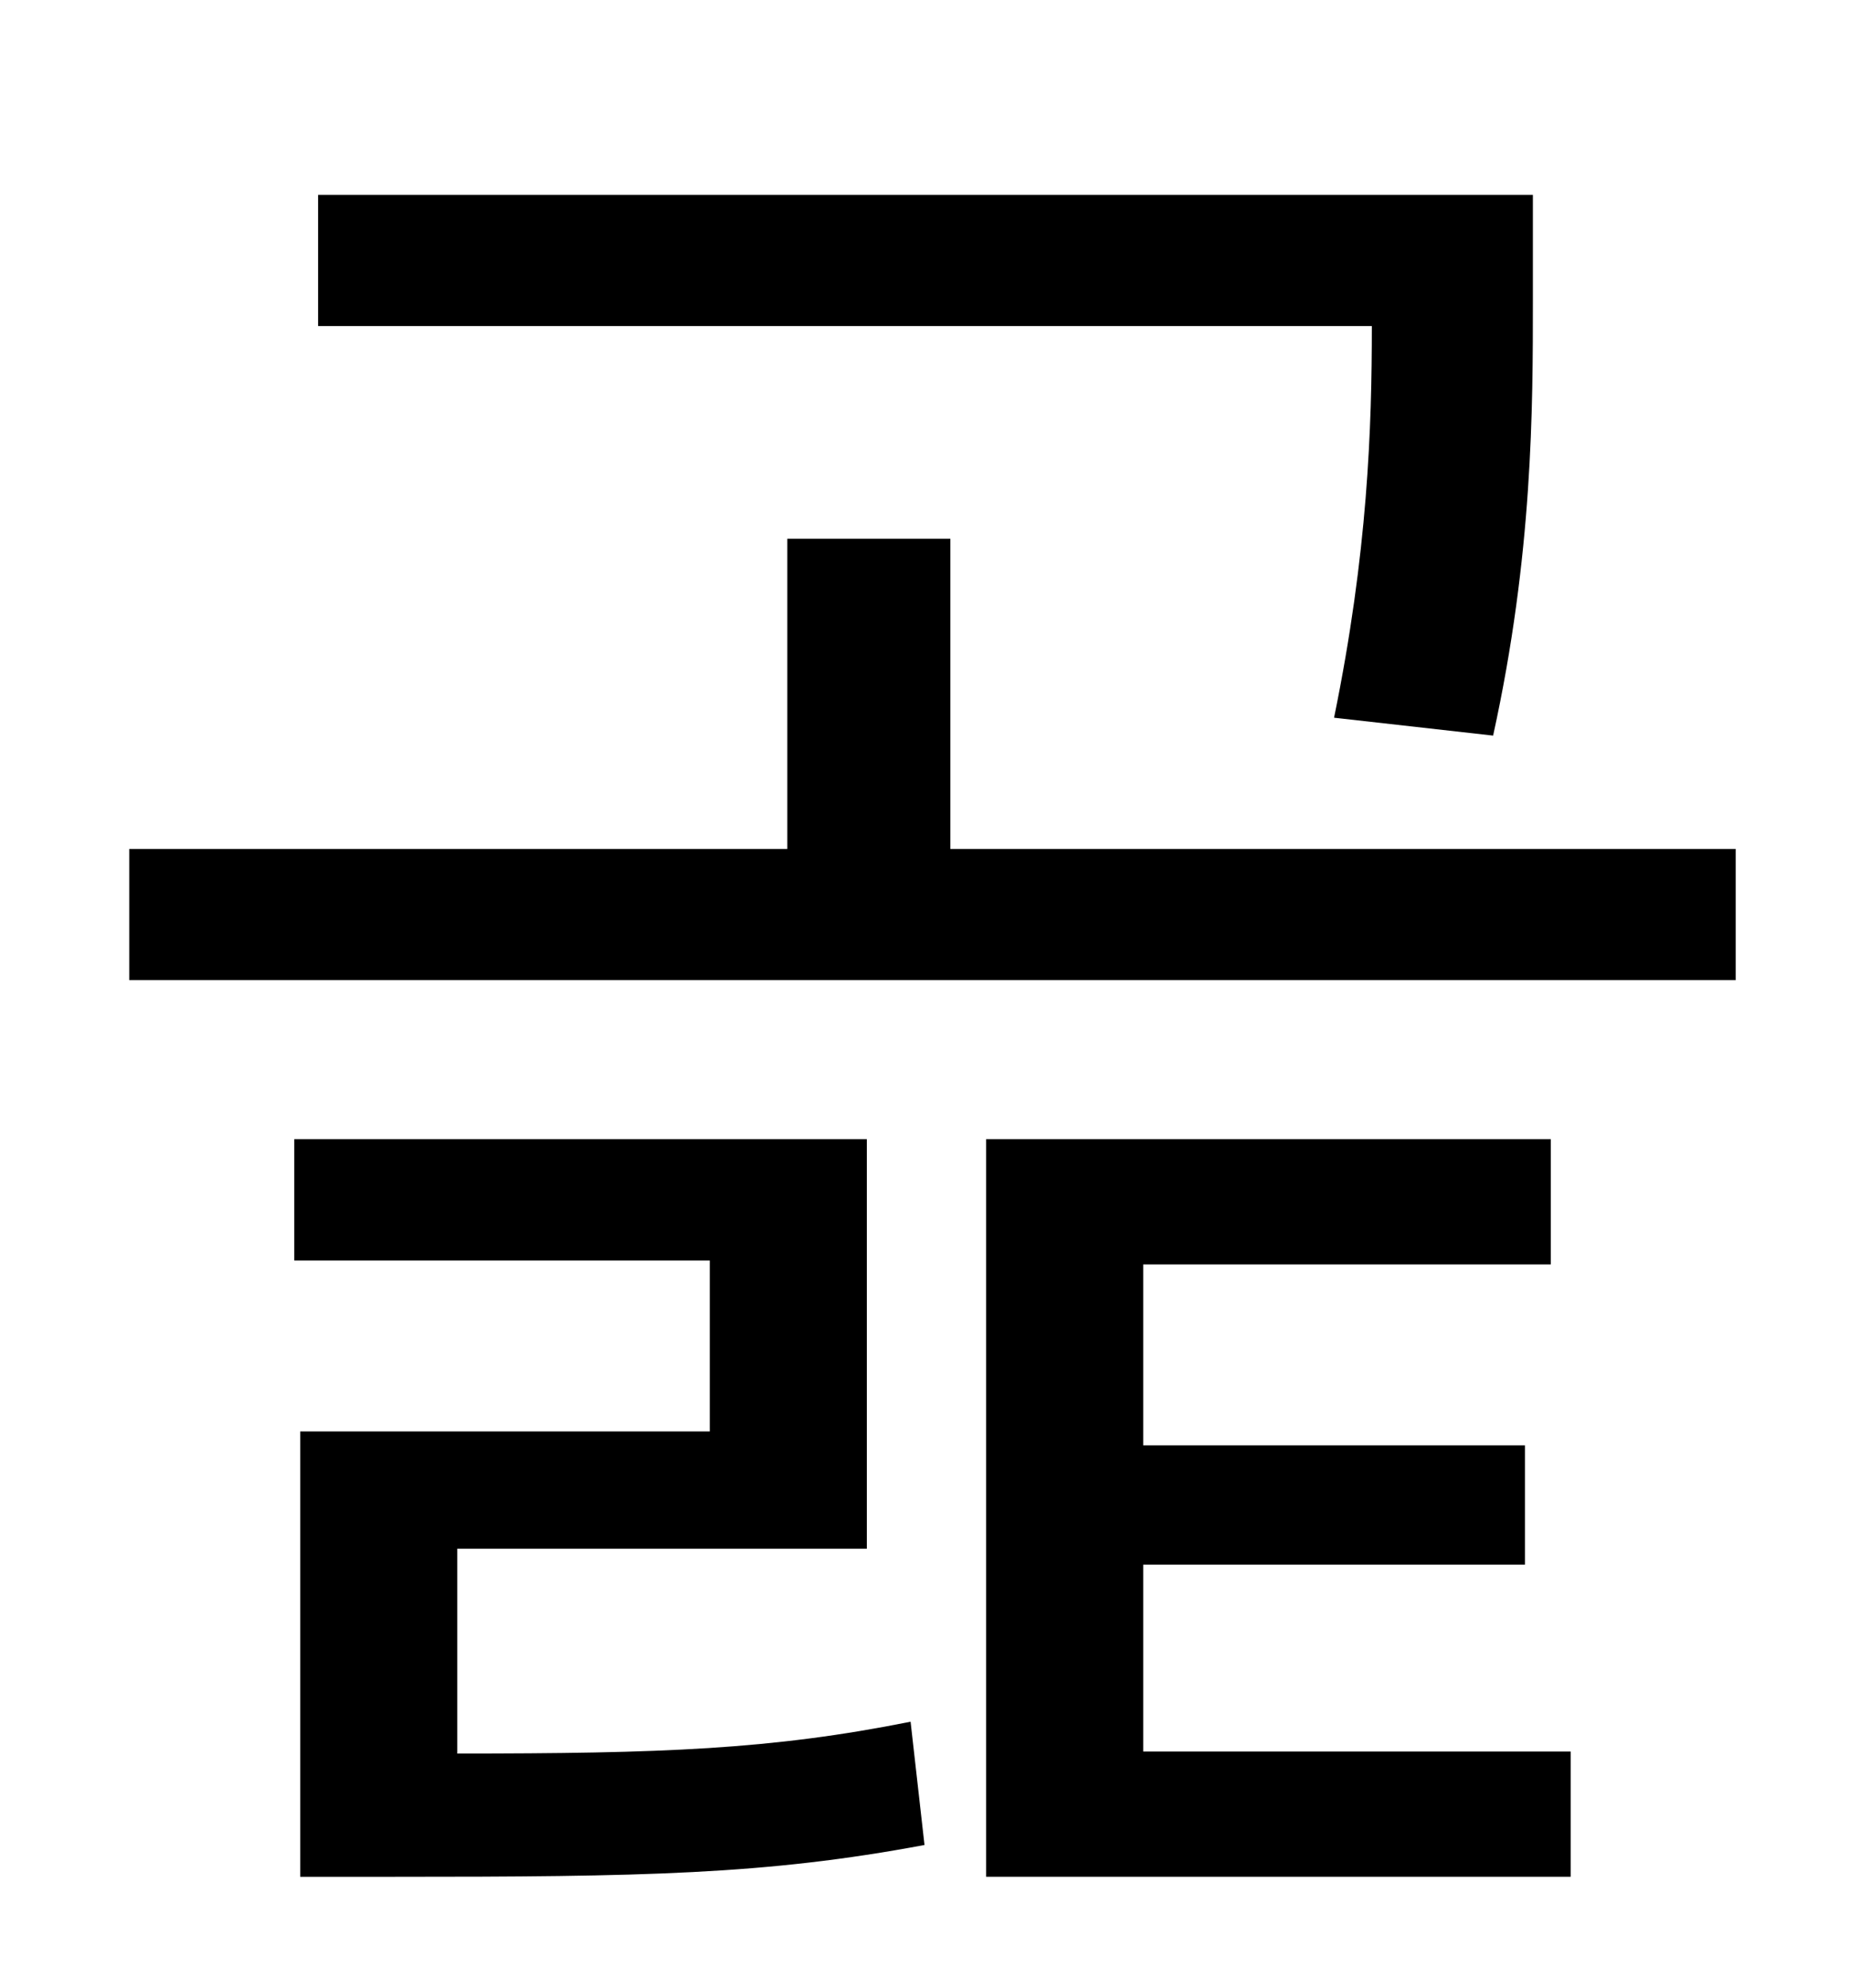 <?xml version="1.0" standalone="no"?>
<!DOCTYPE svg PUBLIC "-//W3C//DTD SVG 1.1//EN" "http://www.w3.org/Graphics/SVG/1.1/DTD/svg11.dtd" >
<svg xmlns="http://www.w3.org/2000/svg" xmlns:xlink="http://www.w3.org/1999/xlink" version="1.1" viewBox="-10 0 930 1000">
   <path fill="currentColor"
d="M741 370l-80 -9c17 -83 19 -146 19 -197h-530v-66h611v53c0 54 0 128 -20 219zM220 779v103c103 0 158 -2 228 -16l7 62c-80 15 -142 16 -267 16h-47v-224h206v-86h-209v-61h288v206h-206zM565 787v94h215v63h-294v-371h284v63h-205v91h192v60h-192zM468 427h395v66h-808
v-66h331v-156h82v156z" />
</svg>

